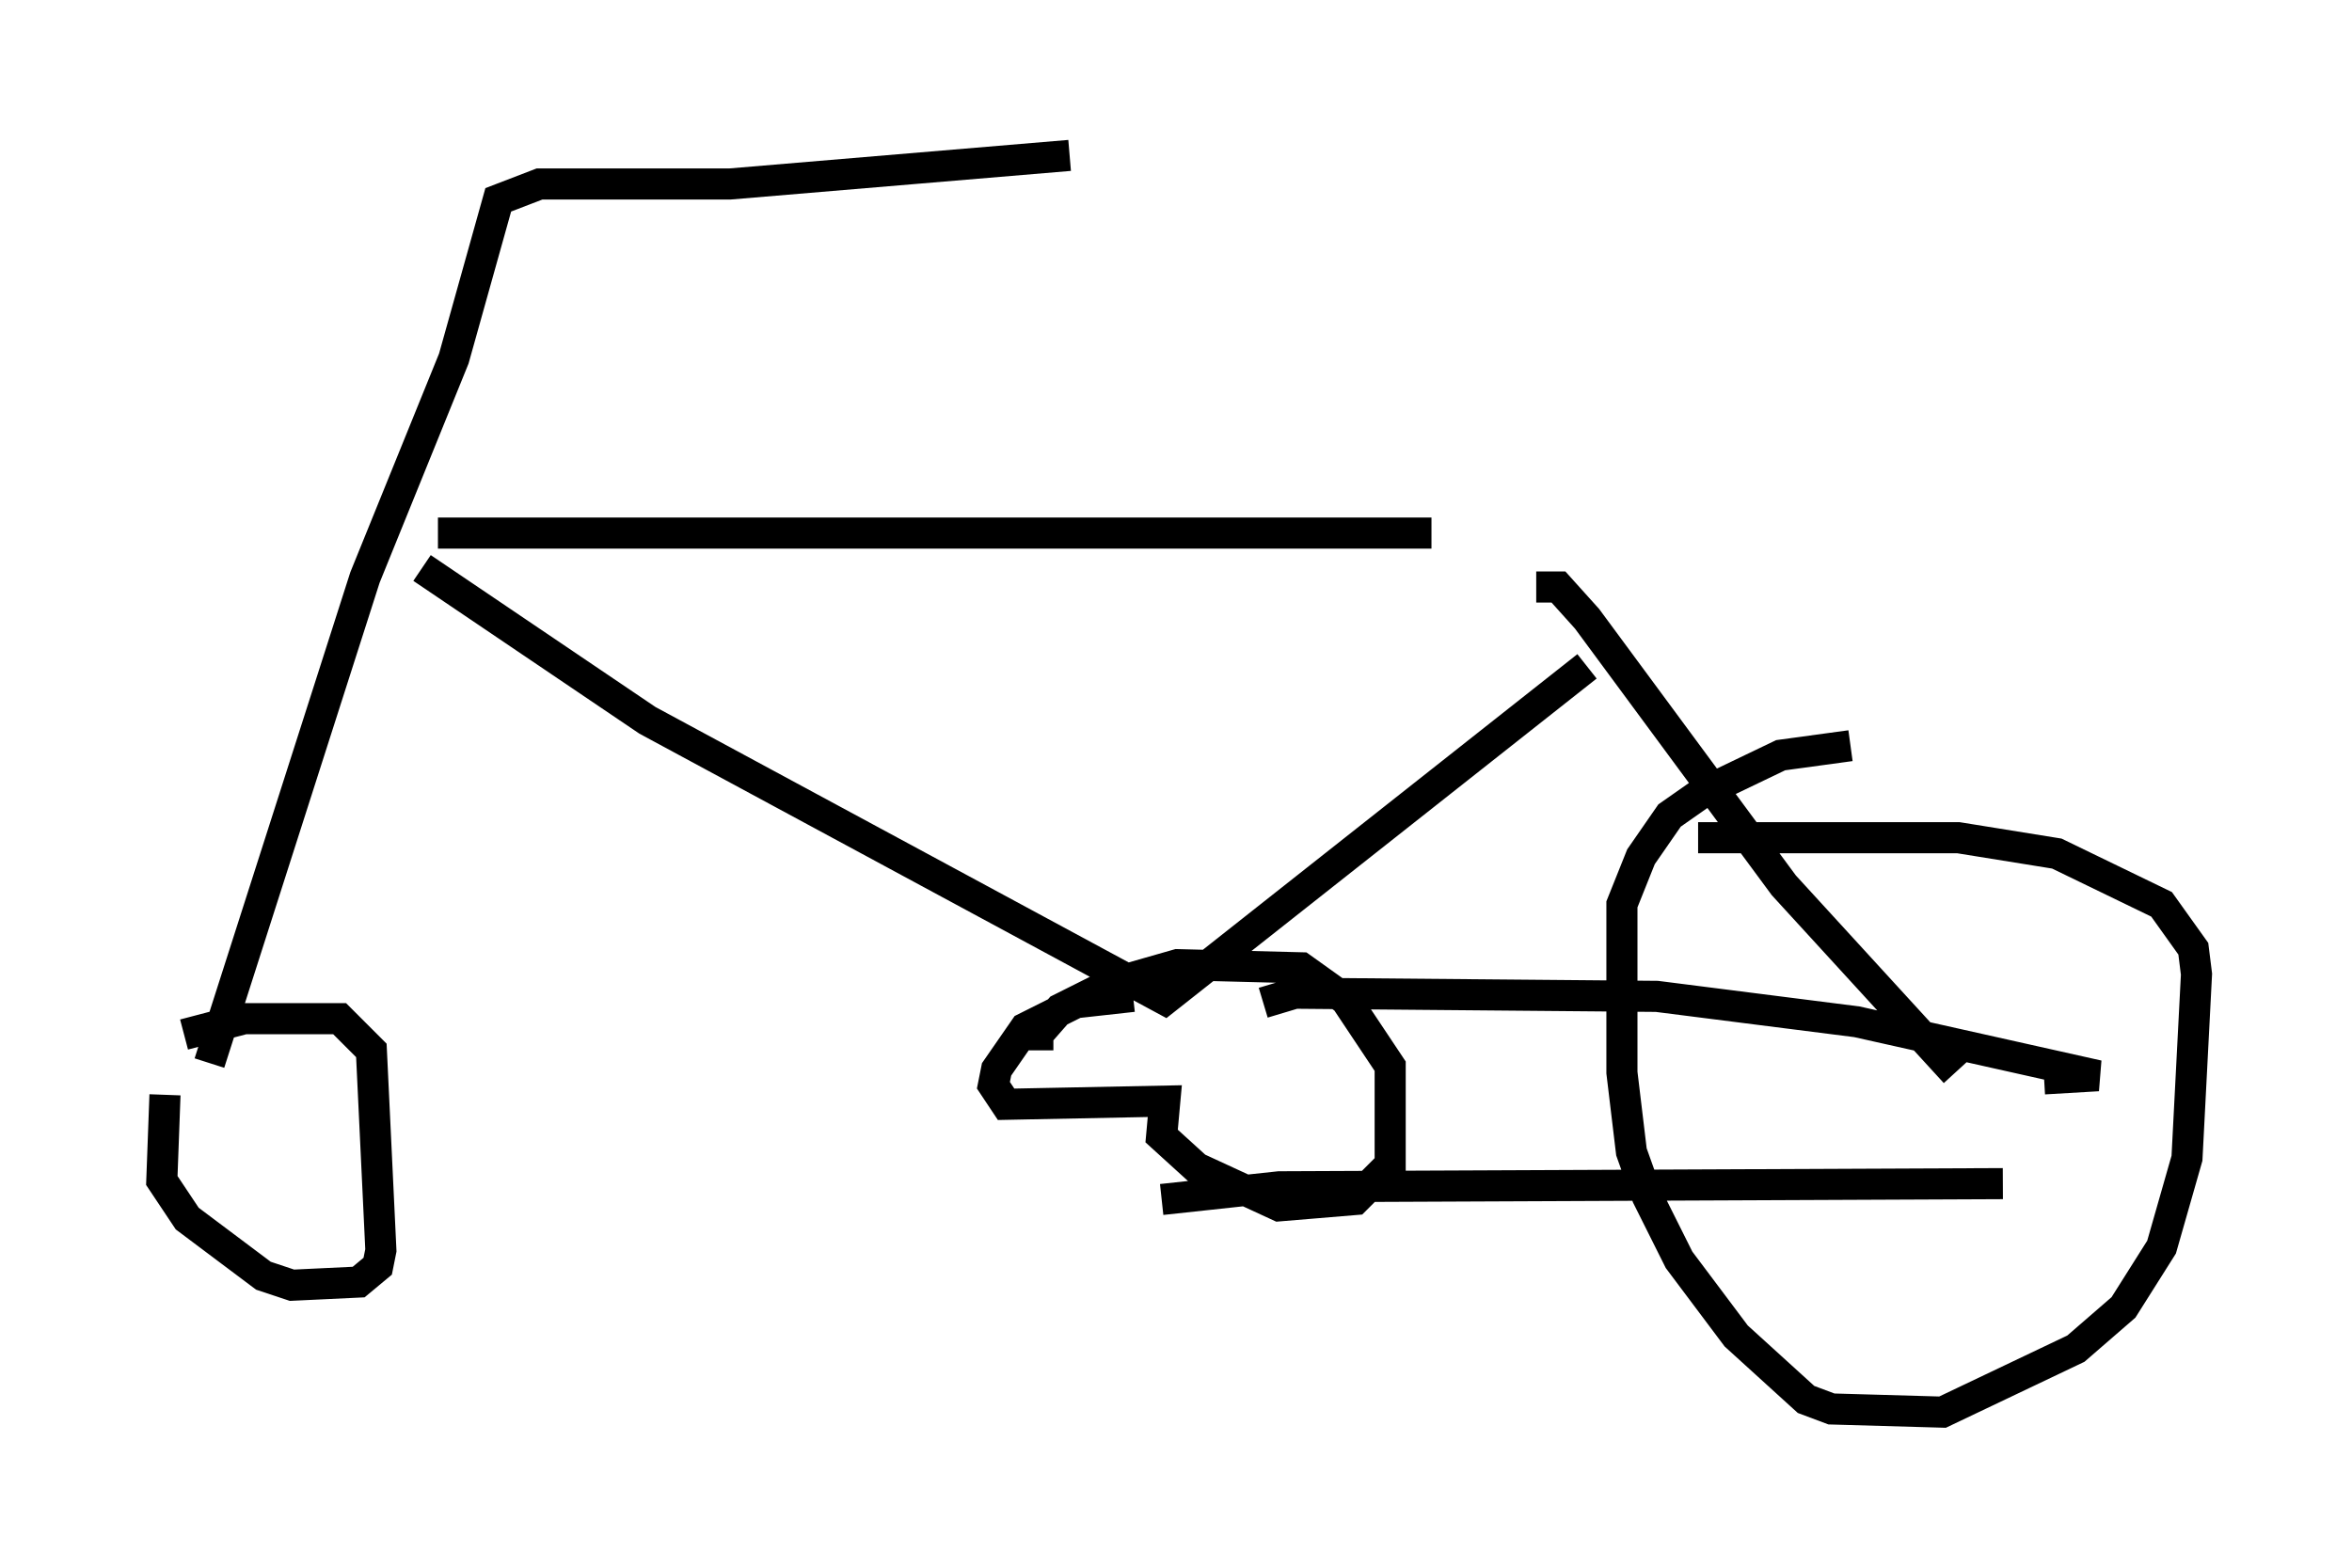 <?xml version="1.0" encoding="utf-8" ?>
<svg baseProfile="full" height="50.425" version="1.1" width="75.64" xmlns="http://www.w3.org/2000/svg" xmlns:ev="http://www.w3.org/2001/xml-events" xmlns:xlink="http://www.w3.org/1999/xlink"><defs /><rect fill="white" height="50.425" width="75.64" x="0" y="0" /><path d="M5, 33.992 m0.919, -0.715 l1.94, -0.51 3.063, 0.0 l1.021, 1.021 0.306, 6.431 l-0.102, 0.51 -0.613, 0.51 l-2.144, 0.102 -0.919, -0.306 l-2.45, -1.838 -0.817, -1.225 l0.102, -2.756 m1.429, -1.021 l5.002, -15.619 2.858, -7.044 l1.429, -5.104 1.327, -0.51 l6.125, 0.0 10.923, -0.919 m-20.315, 12.148 l31.952, 0.0 m-32.463, 1.123 l7.248, 4.9 16.64, 8.983 l13.577, -10.719 m-1.633, -2.552 l0.715, 0.0 0.919, 1.021 l6.329, 8.575 5.513, 6.023 m-3.369, -10.515 l-2.246, 0.306 -2.552, 1.225 l-1.021, 0.715 -0.919, 1.327 l-0.613, 1.531 0.0, 5.41 l0.306, 2.552 0.51, 1.429 l1.021, 2.042 1.838, 2.45 l2.246, 2.042 0.817, 0.306 l3.573, 0.102 4.288, -2.042 l1.531, -1.327 1.225, -1.94 l0.817, -2.858 0.306, -5.921 l-0.102, -0.817 -1.021, -1.429 l-3.369, -1.633 -3.165, -0.51 l-8.371, 0.0 m-21.234, 6.84 l0.0, -0.51 0.715, -0.817 l1.633, -0.817 2.144, -0.613 l3.981, 0.102 1.429, 1.021 l1.429, 2.144 0.0, 3.165 l-1.123, 1.123 -2.45, 0.204 l-2.654, -1.225 -1.123, -1.021 l0.102, -1.123 -5.104, 0.102 l-0.408, -0.613 0.102, -0.51 l0.919, -1.327 1.633, -0.817 l1.838, -0.204 m4.185, 0.204 l1.021, -0.306 11.638, 0.102 l6.431, 0.817 7.758, 1.735 l-1.735, 0.102 m-28.379, 3.879 l3.777, -0.408 23.275, -0.102 " fill="none" stroke="black" stroke-width="1" /></svg>